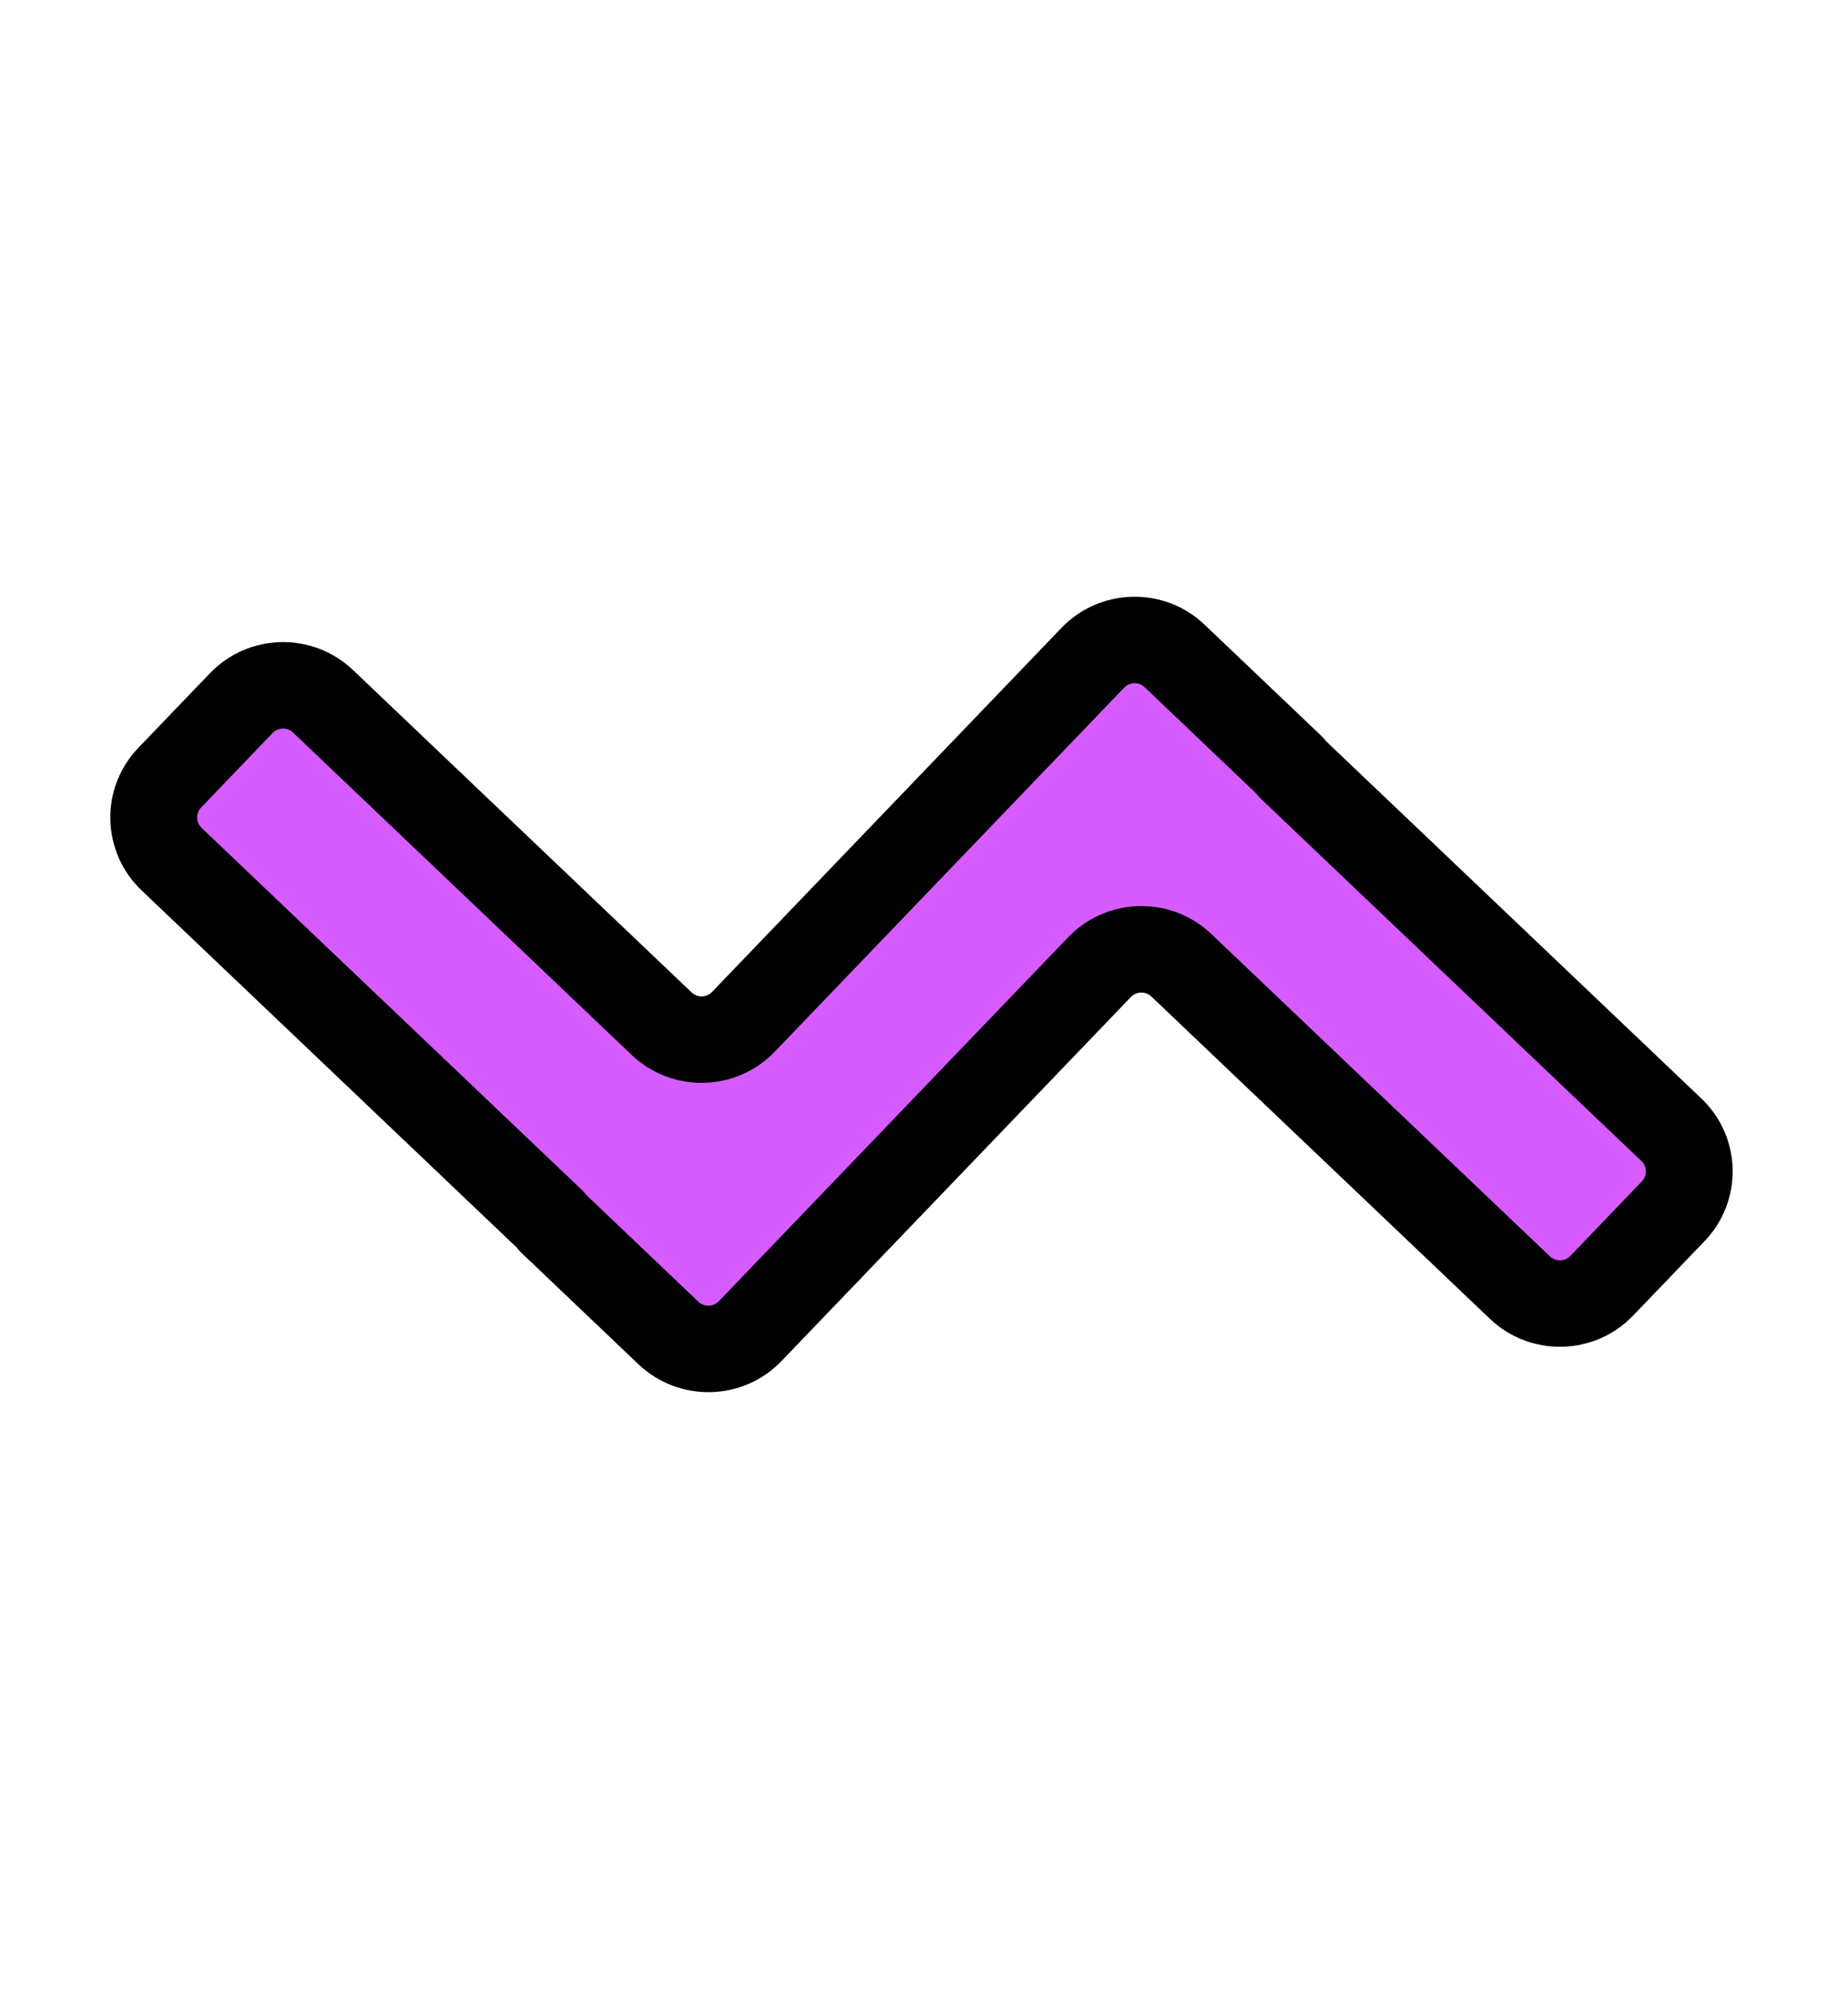 <svg width="64" height="69" viewBox="0 0 64 69" fill="none" xmlns="http://www.w3.org/2000/svg">
<path fill-rule="evenodd" clip-rule="evenodd" d="M19.108 42.306C19.104 42.31 19.104 42.317 19.108 42.321L23.148 46.167C23.948 46.928 25.215 46.9 25.98 46.103L38.08 33.495C38.845 32.699 40.113 32.67 40.913 33.431L52.638 44.595C53.438 45.357 54.706 45.328 55.471 44.531L57.947 41.952C58.712 41.154 58.684 39.89 57.883 39.128L44.718 26.594C44.714 26.59 44.714 26.583 44.718 26.579V26.579C44.722 26.575 44.722 26.568 44.718 26.564L40.678 22.718C39.878 21.956 38.61 21.985 37.846 22.782L25.746 35.39C24.981 36.186 23.713 36.215 22.913 35.453L11.187 24.289C10.388 23.528 9.12 23.556 8.355 24.353L5.879 26.933C5.114 27.73 5.142 28.994 5.943 29.756L19.108 42.291C19.112 42.295 19.112 42.301 19.108 42.306V42.306Z" fill="#D65CFF"/>
<path d="M5.879 26.933L6.965 27.968L5.879 26.933ZM5.943 29.756L6.981 28.674L5.943 29.756ZM8.355 24.353L9.441 25.388L8.355 24.353ZM22.913 35.453L21.875 36.536L22.913 35.453ZM40.678 22.718L39.64 23.8L40.678 22.718ZM37.846 22.782L38.932 23.817L37.846 22.782ZM44.718 26.564L43.679 27.647L44.718 26.564ZM44.718 26.594L43.68 27.677L44.718 26.594ZM52.638 44.595L51.6 45.678L52.638 44.595ZM40.913 33.431L41.951 32.349L40.913 33.431ZM25.98 46.103L27.066 47.138L25.98 46.103ZM24.186 45.084L20.147 41.238L18.07 43.403L22.109 47.249L24.186 45.084ZM36.994 32.461L24.894 45.068L27.066 47.138L39.166 34.53L36.994 32.461ZM39.874 34.514L51.6 45.678L53.677 43.513L41.951 32.349L39.874 34.514ZM56.557 45.566L59.033 42.986L56.861 40.917L54.385 43.497L56.557 45.566ZM58.922 38.046L45.757 25.512L43.68 27.677L56.845 40.211L58.922 38.046ZM39.64 23.8L43.679 27.647L45.756 25.482L41.716 21.635L39.64 23.8ZM26.832 36.424L38.932 23.817L36.76 21.747L24.66 34.355L26.832 36.424ZM23.951 34.371L12.226 23.207L10.149 25.372L21.875 36.536L23.951 34.371ZM7.269 23.319L4.793 25.898L6.965 27.968L9.441 25.388L7.269 23.319ZM4.904 30.839L18.069 43.373L20.146 41.208L6.981 28.674L4.904 30.839ZM18.069 43.373C17.474 42.806 17.452 41.865 18.022 41.271L20.194 43.34C20.772 42.738 20.75 41.783 20.146 41.208L18.069 43.373ZM4.793 25.898C3.454 27.293 3.504 29.506 4.904 30.839L6.981 28.674C6.781 28.483 6.774 28.167 6.965 27.968L4.793 25.898ZM12.226 23.207C10.826 21.874 8.607 21.924 7.269 23.319L9.441 25.388C9.632 25.189 9.949 25.182 10.149 25.372L12.226 23.207ZM24.66 34.355C24.468 34.554 24.151 34.561 23.951 34.371L21.875 36.536C23.275 37.869 25.494 37.819 26.832 36.424L24.66 34.355ZM41.716 21.635C40.317 20.303 38.098 20.353 36.76 21.747L38.932 23.817C39.123 23.617 39.44 23.61 39.64 23.8L41.716 21.635ZM45.804 27.614C46.382 27.012 46.36 26.057 45.756 25.482L43.679 27.647C43.084 27.079 43.062 26.138 43.632 25.544L45.804 27.614ZM45.757 25.512C46.352 26.079 46.374 27.02 45.804 27.614L43.632 25.544C43.054 26.146 43.076 27.101 43.68 27.677L45.757 25.512ZM59.033 42.986C60.372 41.591 60.322 39.379 58.922 38.046L56.845 40.211C57.045 40.401 57.052 40.717 56.861 40.917L59.033 42.986ZM51.6 45.678C53 47.01 55.218 46.96 56.557 45.566L54.385 43.497C54.194 43.696 53.877 43.703 53.677 43.513L51.6 45.678ZM39.166 34.53C39.358 34.331 39.675 34.324 39.874 34.514L41.951 32.349C40.551 31.016 38.333 31.066 36.994 32.461L39.166 34.53ZM20.147 41.238C20.742 41.806 20.764 42.747 20.194 43.34L18.022 41.271C17.444 41.873 17.466 42.828 18.07 43.403L20.147 41.238ZM22.109 47.249C23.509 48.582 25.728 48.532 27.066 47.138L24.894 45.068C24.703 45.268 24.386 45.275 24.186 45.084L22.109 47.249Z" fill="black"/>
</svg>
